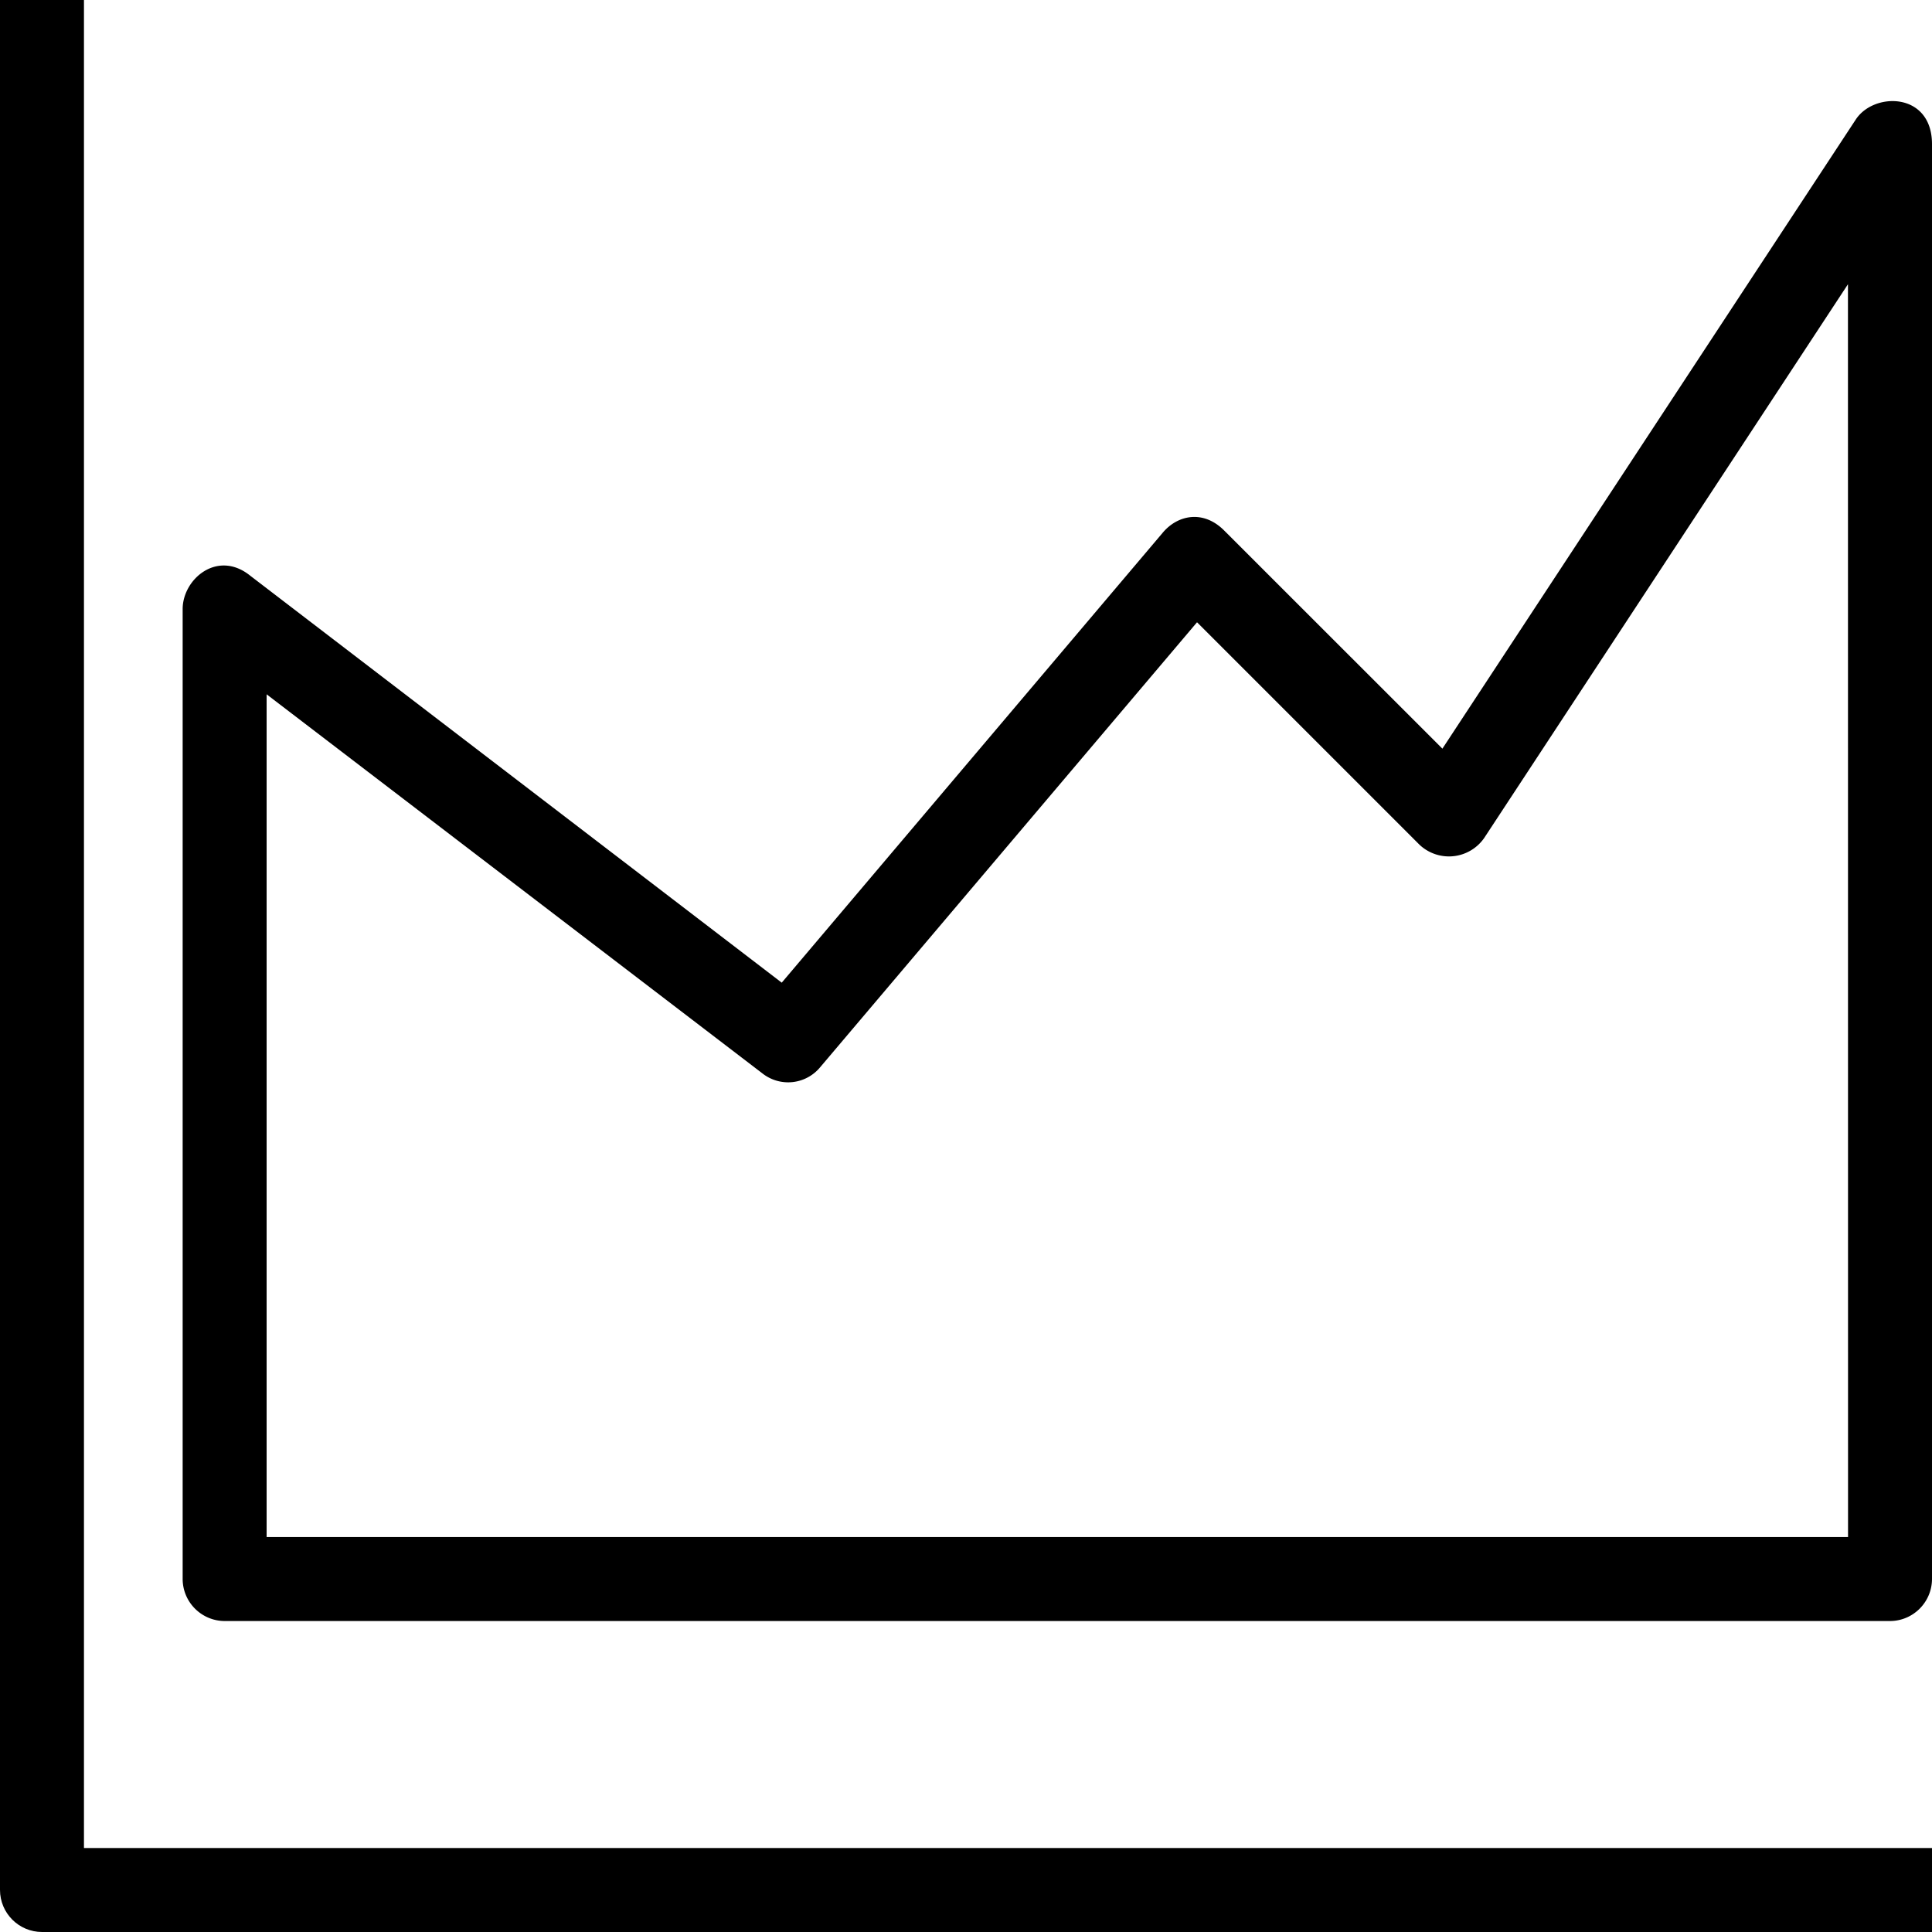 <svg xmlns="http://www.w3.org/2000/svg" width="32" height="32" viewBox="0 0 24 24">
    <path d="M1.043 0H0v23.477c0 .289.234.523.523.523H24v-1.043H1.043zm0 0"/>
    <path d="M23.043 1.5l-5.125 7.8-2.711-2.71c-.262-.262-.582-.192-.766.031l-4.73 5.586-6.602-5.055c-.406-.328-.84.04-.84.414v12.047c0 .29.235.524.524.524h20.684c.289 0 .523-.235.523-.524V1.79c0-.656-.742-.652-.957-.289zm-.086 17.594H3.312V8.625l6.16 4.71a.516.516 0 0 0 .716-.077L14.87 7.73l2.762 2.762a.533.533 0 0 0 .805-.082l4.519-6.879zm0 0"/>
</svg>
